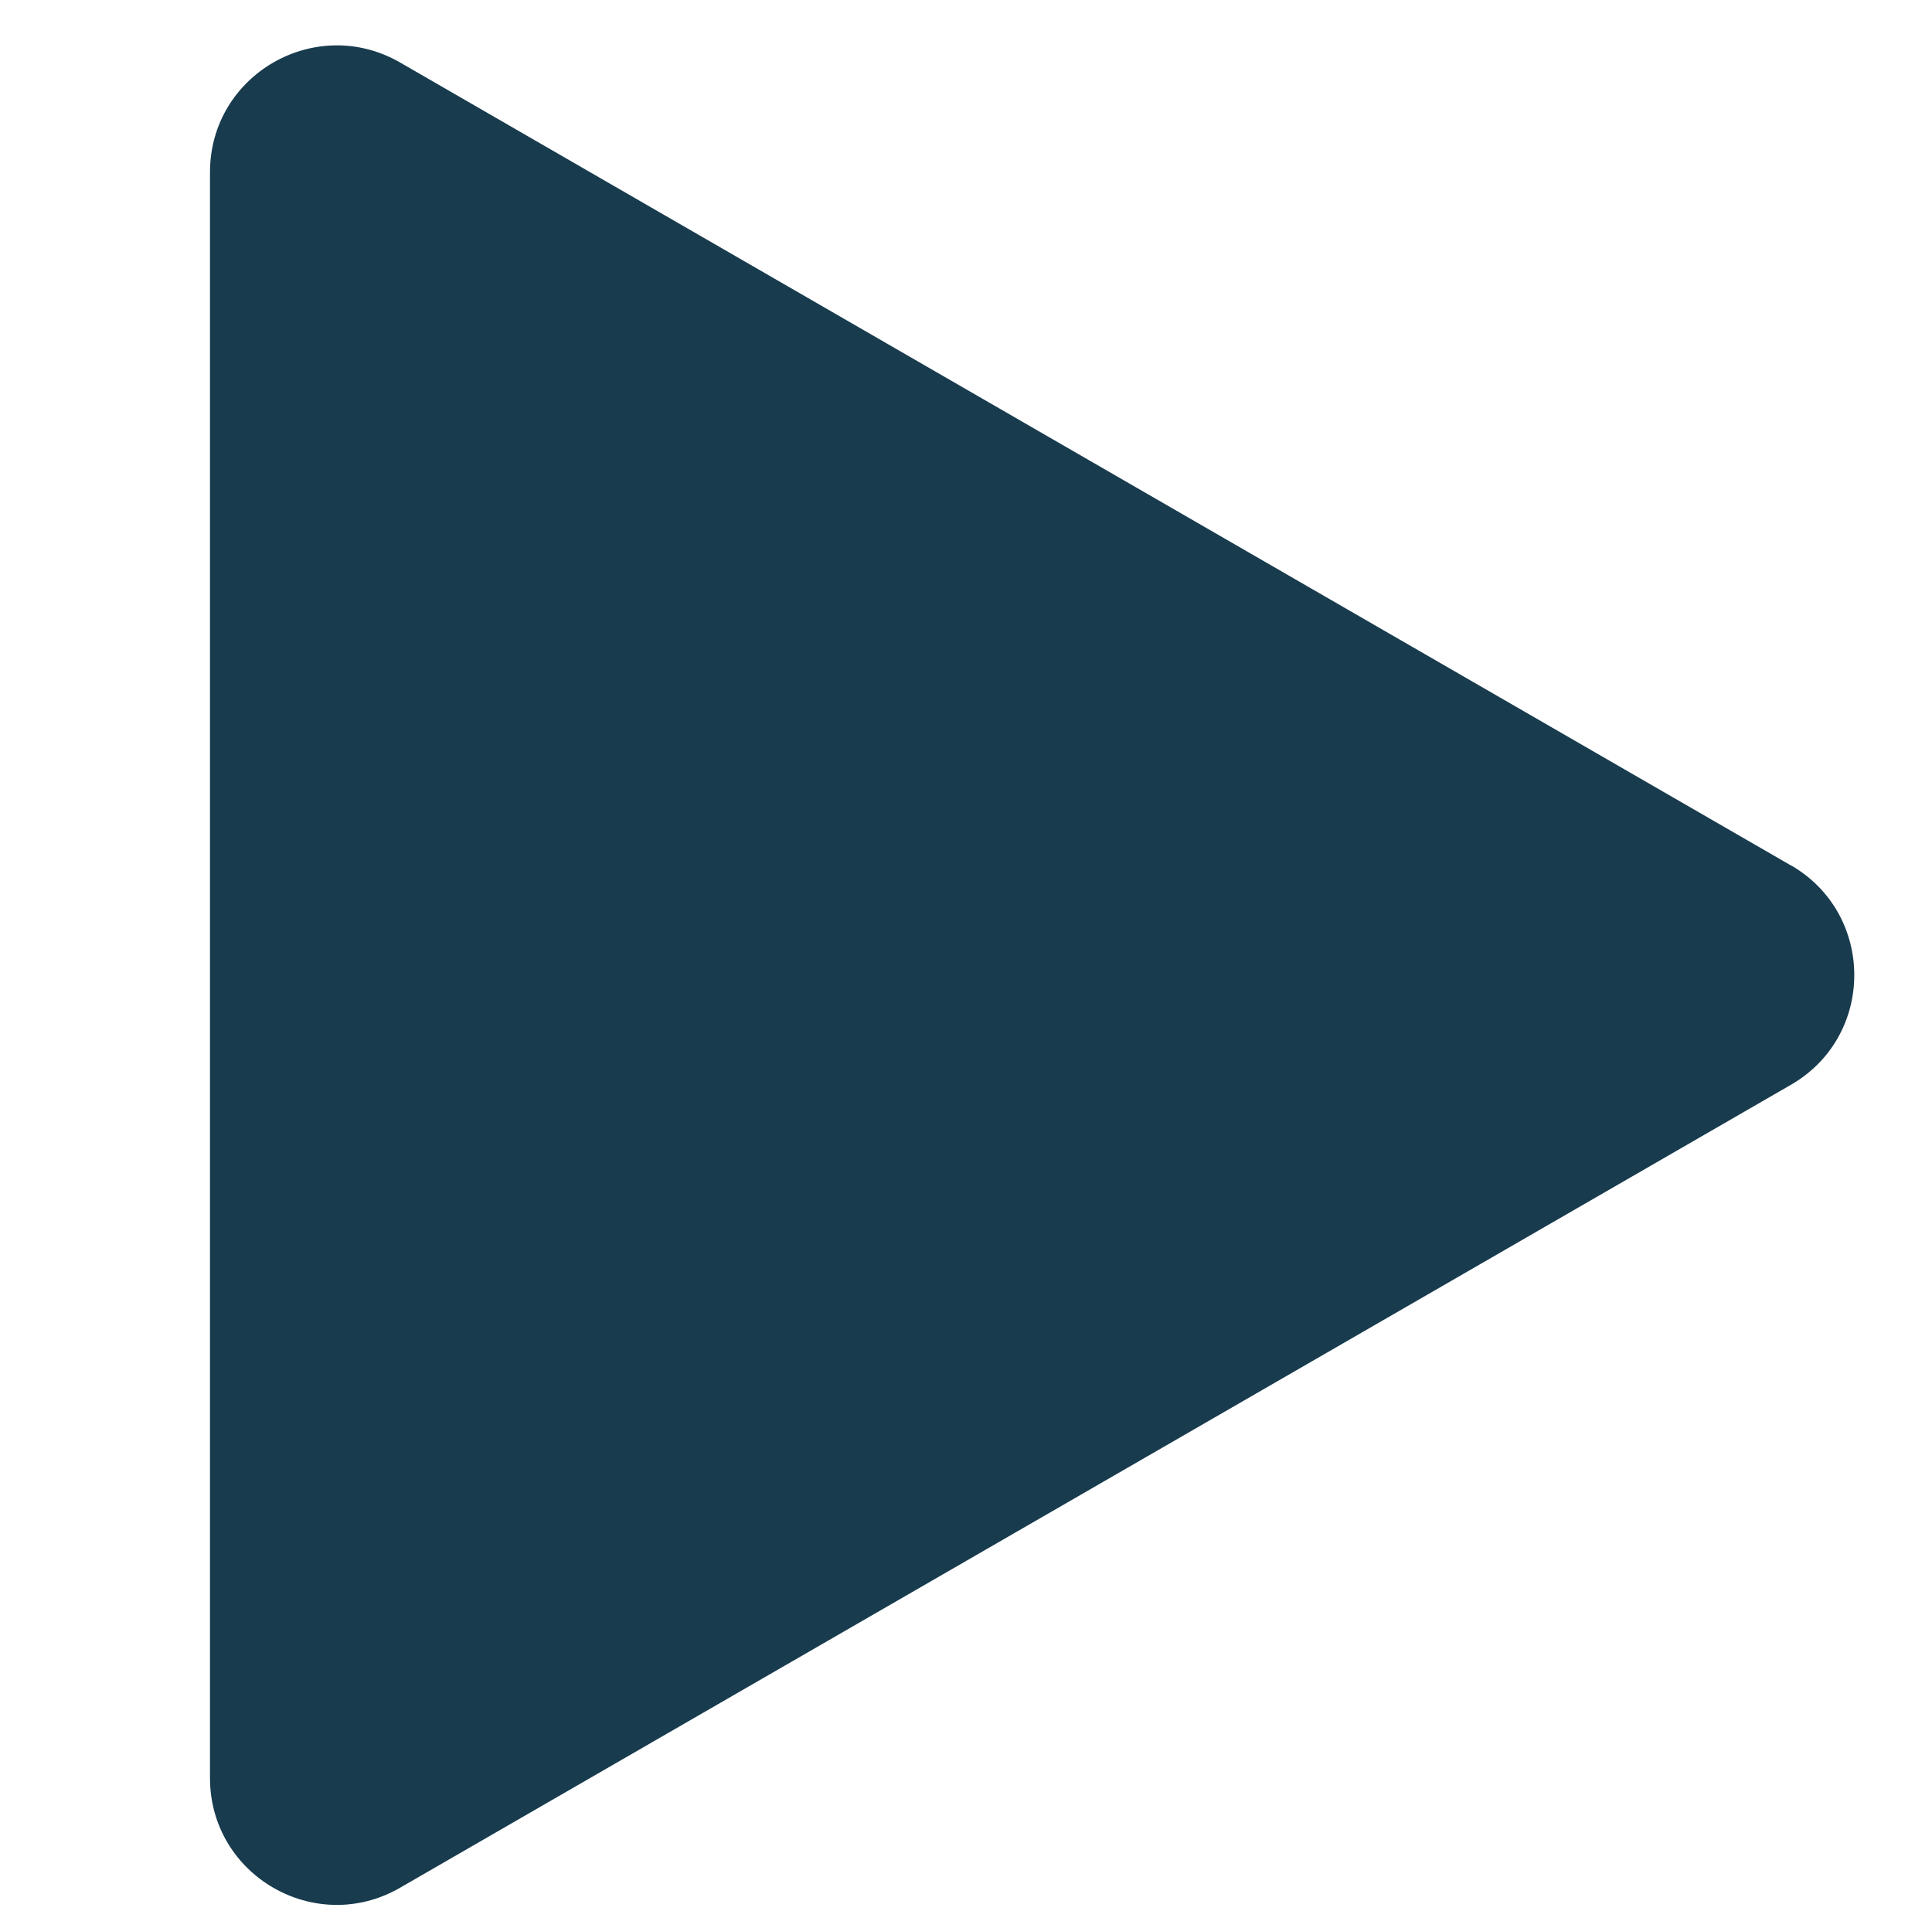 <?xml version="1.0" encoding="UTF-8"?>
<svg id="Layer_1" data-name="Layer 1" xmlns="http://www.w3.org/2000/svg" viewBox="0 0 127.33 127.05">
  <defs>
    <style>
      .cls-1 {
        fill: #183b4e;
      }
    </style>
  </defs>
  <path class="cls-1" d="M118.03,57.04L26.37,4.12c-5.57-3.21-12.53.8-12.53,7.23v105.84c0,6.43,6.96,10.45,12.53,7.23l91.66-52.92c5.57-3.21,5.57-11.25,0-14.47Z"/>
</svg>